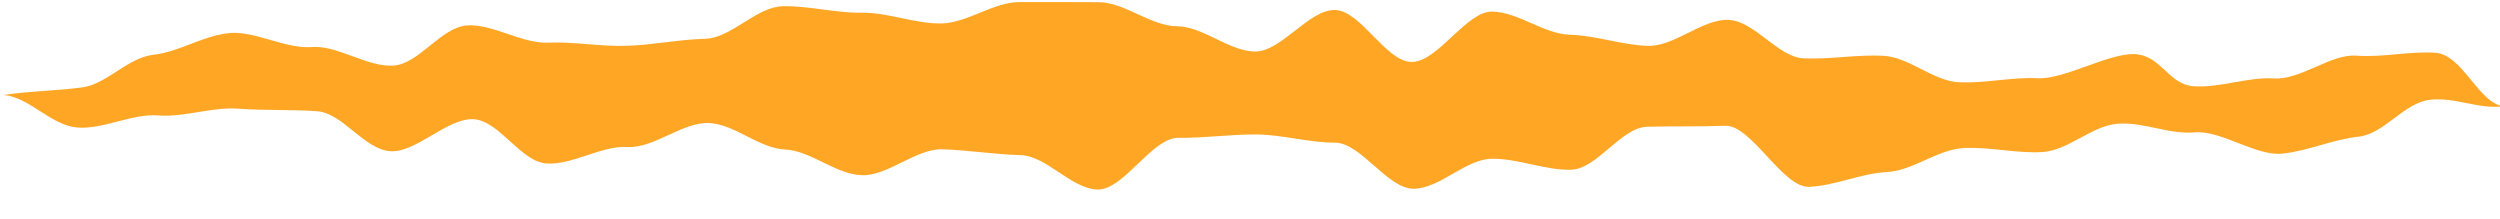 <svg width="80" height="7" xmlns="http://www.w3.org/2000/svg"><path d="M.122 3.04c.818.07 1.507.97 2.35 1.041.821.068 1.756-.456 2.6-.386.82.065 1.723-.284 2.567-.216.822.061 1.67.02 2.512.081.824.062 1.495 1.219 2.338 1.278.824.06 1.833-1.078 2.675-1.022.824.054 1.493 1.363 2.334 1.416.827.05 1.752-.58 2.594-.529.828.048 1.763-.808 2.605-.766.83.045 1.586.808 2.428.848.83.04 1.604.788 2.449.822.829.034 1.744-.859 2.586-.83.833.03 1.661.162 2.503.188.833.025 1.62 1.08 2.462 1.1.834.02 1.743-1.669 2.587-1.655.833.012 1.663-.115 2.507-.107.833.009 1.657.262 2.5.262.835.003 1.677 1.478 2.519 1.475.834-.003 1.662-.951 2.503-.96.834-.011 1.687.37 2.528.352.835-.017 1.602-1.354 2.442-1.376.835-.023 1.66 0 2.5-.031.834-.028 1.84 1.99 2.681 1.954.833-.037 1.65-.429 2.49-.474.834-.042 1.603-.715 2.441-.765.834-.051 1.712.18 2.55.124.831-.06 1.555-.837 2.39-.904.83-.065 1.639.349 2.474.276.83-.073 1.954.763 2.788.681.827-.082 1.614-.453 2.446-.543.828-.088 1.453-1.084 2.283-1.18.824-.096 1.54.313 2.368.205-.796-.073-1.307-1.635-2.171-1.708-.805-.065-1.698.155-2.555.09-.81-.06-1.783.788-2.638.729-.813-.056-1.702.307-2.553.25-.817-.05-1.034-.98-1.885-1.027-.819-.048-2.265.816-3.114.771-.822-.045-1.68.17-2.526.127-.825-.04-1.587-.81-2.43-.847-.828-.04-1.681.118-2.525.084-.83-.033-1.576-1.202-2.418-1.233-.831-.03-1.737.862-2.578.833-.833-.028-1.652-.332-2.494-.357-.833-.023-1.638-.72-2.478-.74-.836-.023-1.75 1.627-2.59 1.61C44.33 1.964 43.553.334 42.714.32 41.878.309 41 1.657 40.162 1.649c-.837-.009-1.66-.803-2.498-.809-.838-.005-1.677-.77-2.514-.77-.84-.004-1.69-.006-2.524-.004-.84 0-1.68.676-2.514.685-.842.008-1.697-.355-2.53-.344-.845.011-1.704-.225-2.535-.208-.845.02-1.641 1.016-2.473 1.041-.846.023-1.671.198-2.503.225-.846.032-1.698-.137-2.524-.1-.848.036-1.76-.598-2.584-.553-.847.046-1.547 1.234-2.37 1.287-.849.053-1.794-.659-2.61-.594-.852.065-1.82-.52-2.634-.448-.85.08-1.619.606-2.425.693-.85.096-1.498.943-2.295 1.047-.851.113-1.723.116-2.507.242" fill="#FFA625" fill-rule="evenodd"/></svg>